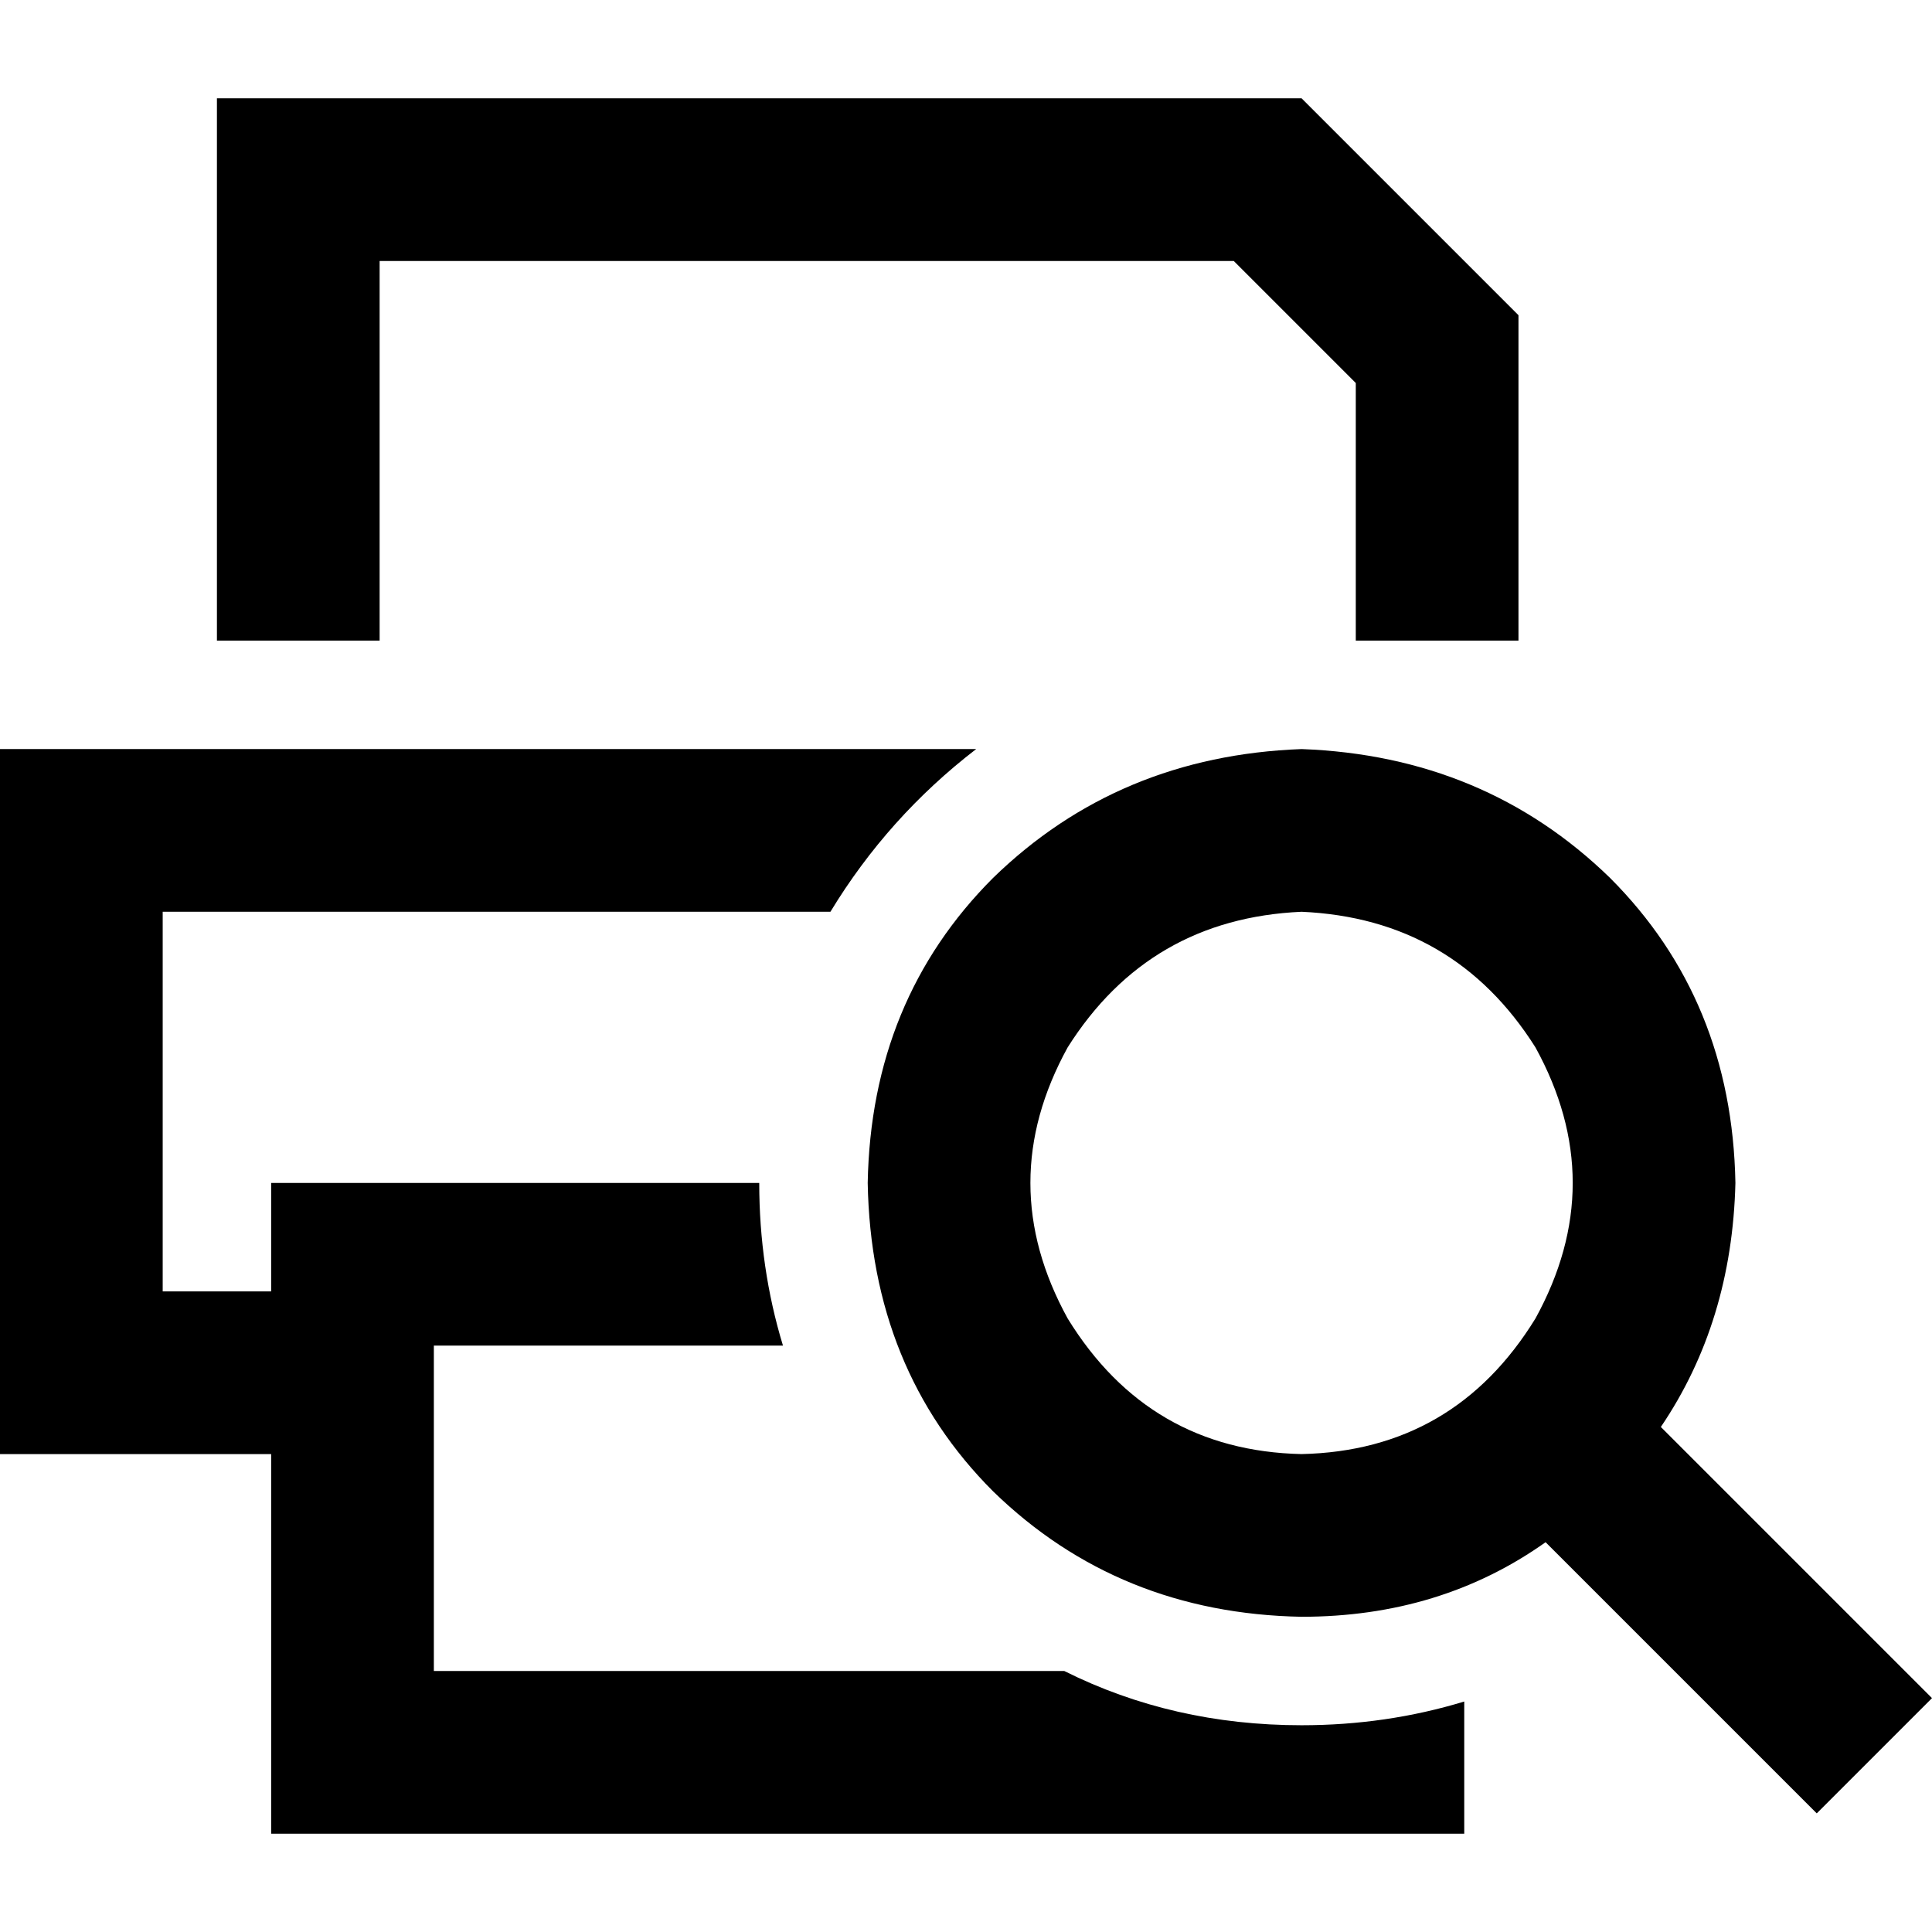 <svg xmlns="http://www.w3.org/2000/svg" viewBox="0 0 512 512">
  <path d="M 100.604 69.165 L 100.604 169.768 L 100.604 69.165 L 100.604 169.768 L 57.488 169.768 L 57.488 169.768 L 57.488 69.165 L 57.488 69.165 L 57.488 26.049 L 57.488 26.049 L 100.604 26.049 L 344.926 26.049 L 402.414 83.537 L 402.414 83.537 L 402.414 169.768 L 402.414 169.768 L 359.298 169.768 L 359.298 169.768 L 359.298 101.502 L 359.298 101.502 L 326.961 69.165 L 326.961 69.165 L 100.604 69.165 L 100.604 69.165 Z M 207.495 356.604 L 114.975 356.604 L 207.495 356.604 L 114.975 356.604 L 114.975 442.835 L 114.975 442.835 L 282.049 442.835 L 282.049 442.835 Q 310.793 457.207 344.926 457.207 Q 367.382 457.207 388.042 450.919 L 388.042 485.951 L 388.042 485.951 L 344.926 485.951 L 71.86 485.951 L 71.86 442.835 L 71.86 442.835 L 71.86 385.347 L 71.86 385.347 L 43.116 385.347 L 0 385.347 L 0 342.232 L 0 342.232 L 0 241.628 L 0 241.628 L 0 198.512 L 0 198.512 L 43.116 198.512 L 258.695 198.512 Q 235.34 216.477 220.07 241.628 L 43.116 241.628 L 43.116 241.628 L 43.116 342.232 L 43.116 342.232 L 71.86 342.232 L 71.86 342.232 L 71.86 313.488 L 71.86 313.488 L 114.975 313.488 L 201.207 313.488 Q 201.207 335.944 207.495 356.604 L 207.495 356.604 Z M 344.926 385.347 Q 385.347 384.449 406.905 349.418 Q 426.667 313.488 406.905 277.558 Q 385.347 243.425 344.926 241.628 Q 304.505 243.425 282.947 277.558 Q 263.186 313.488 282.947 349.418 Q 304.505 384.449 344.926 385.347 L 344.926 385.347 Z M 344.926 428.463 Q 296.421 427.565 263.186 395.228 L 263.186 395.228 L 263.186 395.228 Q 230.849 362.891 229.951 313.488 Q 230.849 264.982 263.186 232.646 Q 296.421 200.309 344.926 198.512 Q 393.432 200.309 426.667 232.646 Q 459.004 264.982 459.902 313.488 Q 459.004 350.316 440.14 378.161 L 496.73 434.751 L 496.73 434.751 L 512 450.021 L 512 450.021 L 481.46 480.561 L 481.46 480.561 L 466.189 465.291 L 466.189 465.291 L 409.6 408.702 L 409.6 408.702 Q 381.754 428.463 344.926 428.463 L 344.926 428.463 Z" />
</svg>
